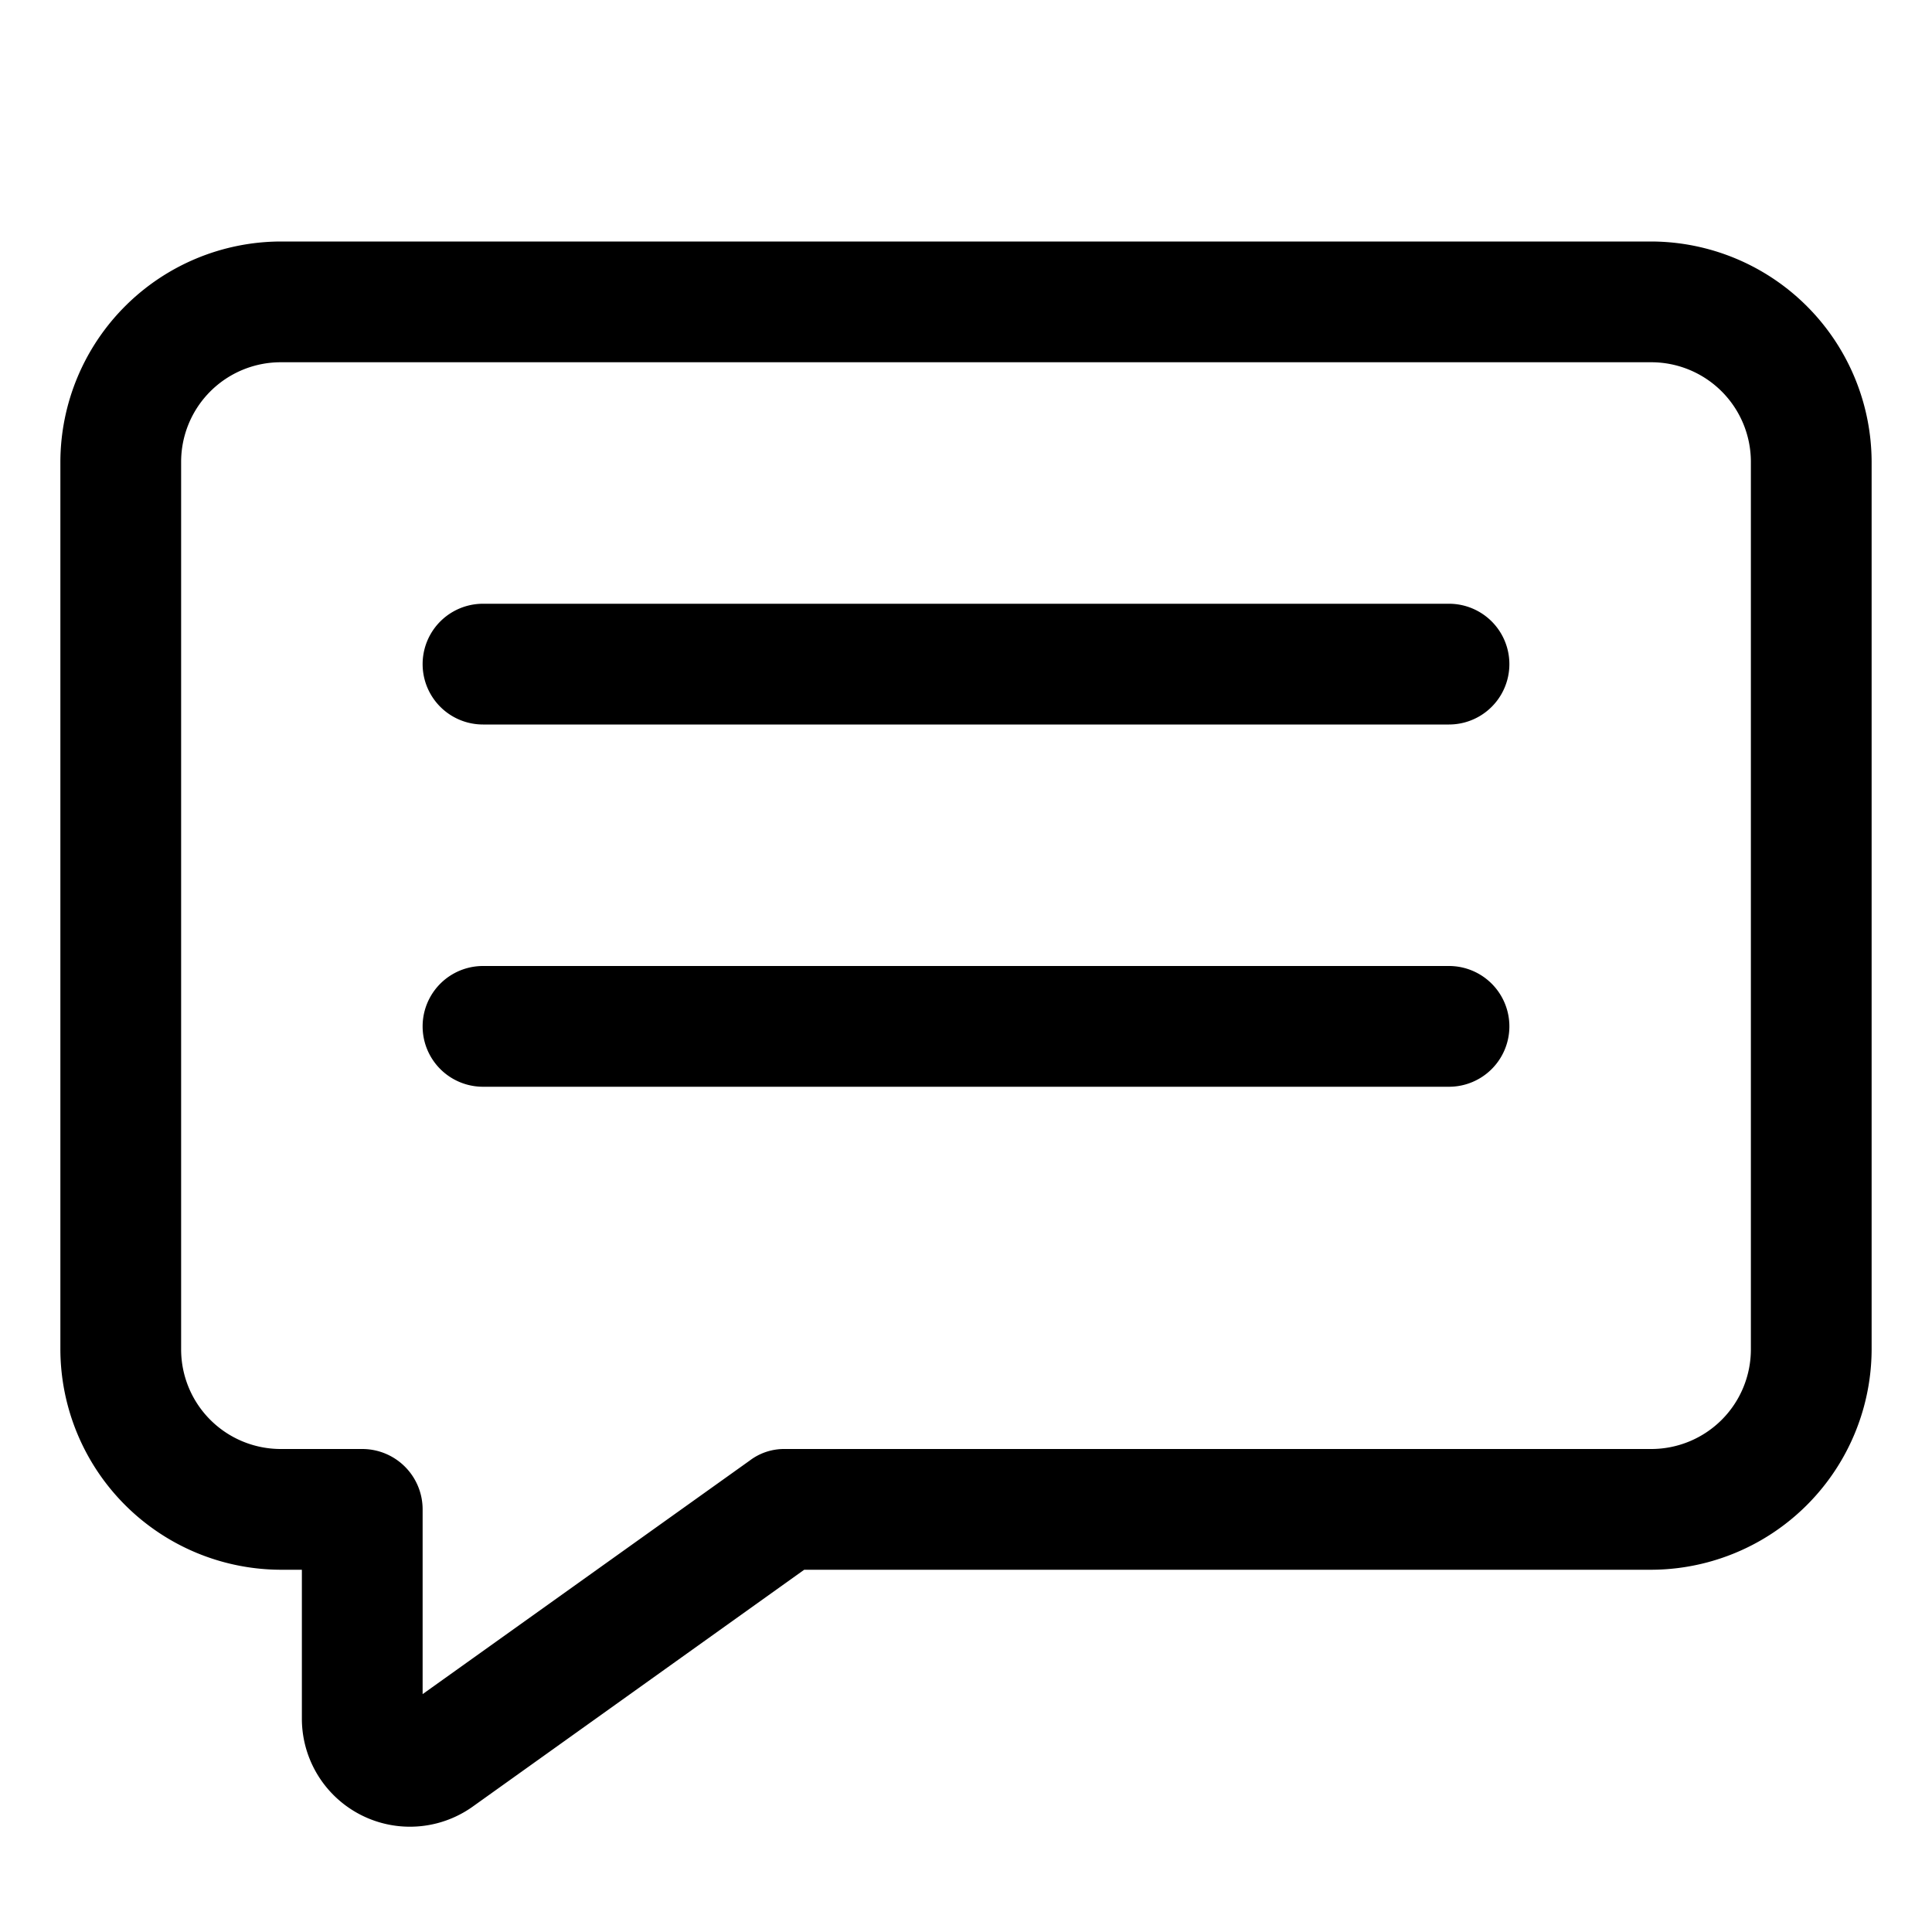 <!-- icon666.com - MILLIONS OF FREE VECTOR ICONS --><svg xmlns="http://www.w3.org/2000/svg" viewBox="0 0 32 32"><g id="Layer_2" data-name="Layer 2"><path d="M27.35,4H4.65A3.66,3.66,0,0,0,1,7.65v14.7A3.66,3.66,0,0,0,4.65,26H5v2.48a1.79,1.79,0,0,0,2.82,1.45L13.32,26h14A3.66,3.66,0,0,0,31,22.35V7.65A3.66,3.66,0,0,0,27.35,4ZM29,22.35A1.65,1.65,0,0,1,27.35,24H13a.94.94,0,0,0-.58.19L7,28.06V25a1,1,0,0,0-1-1H4.65A1.65,1.65,0,0,1,3,22.35V7.65A1.65,1.65,0,0,1,4.65,6h22.7A1.65,1.65,0,0,1,29,7.65Z"></path><path d="M24,10H8a1,1,0,0,0,0,2H24a1,1,0,0,0,0-2Z"></path><path d="M24,16H8a1,1,0,0,0,0,2H24a1,1,0,0,0,0-2Z"></path></g></svg>